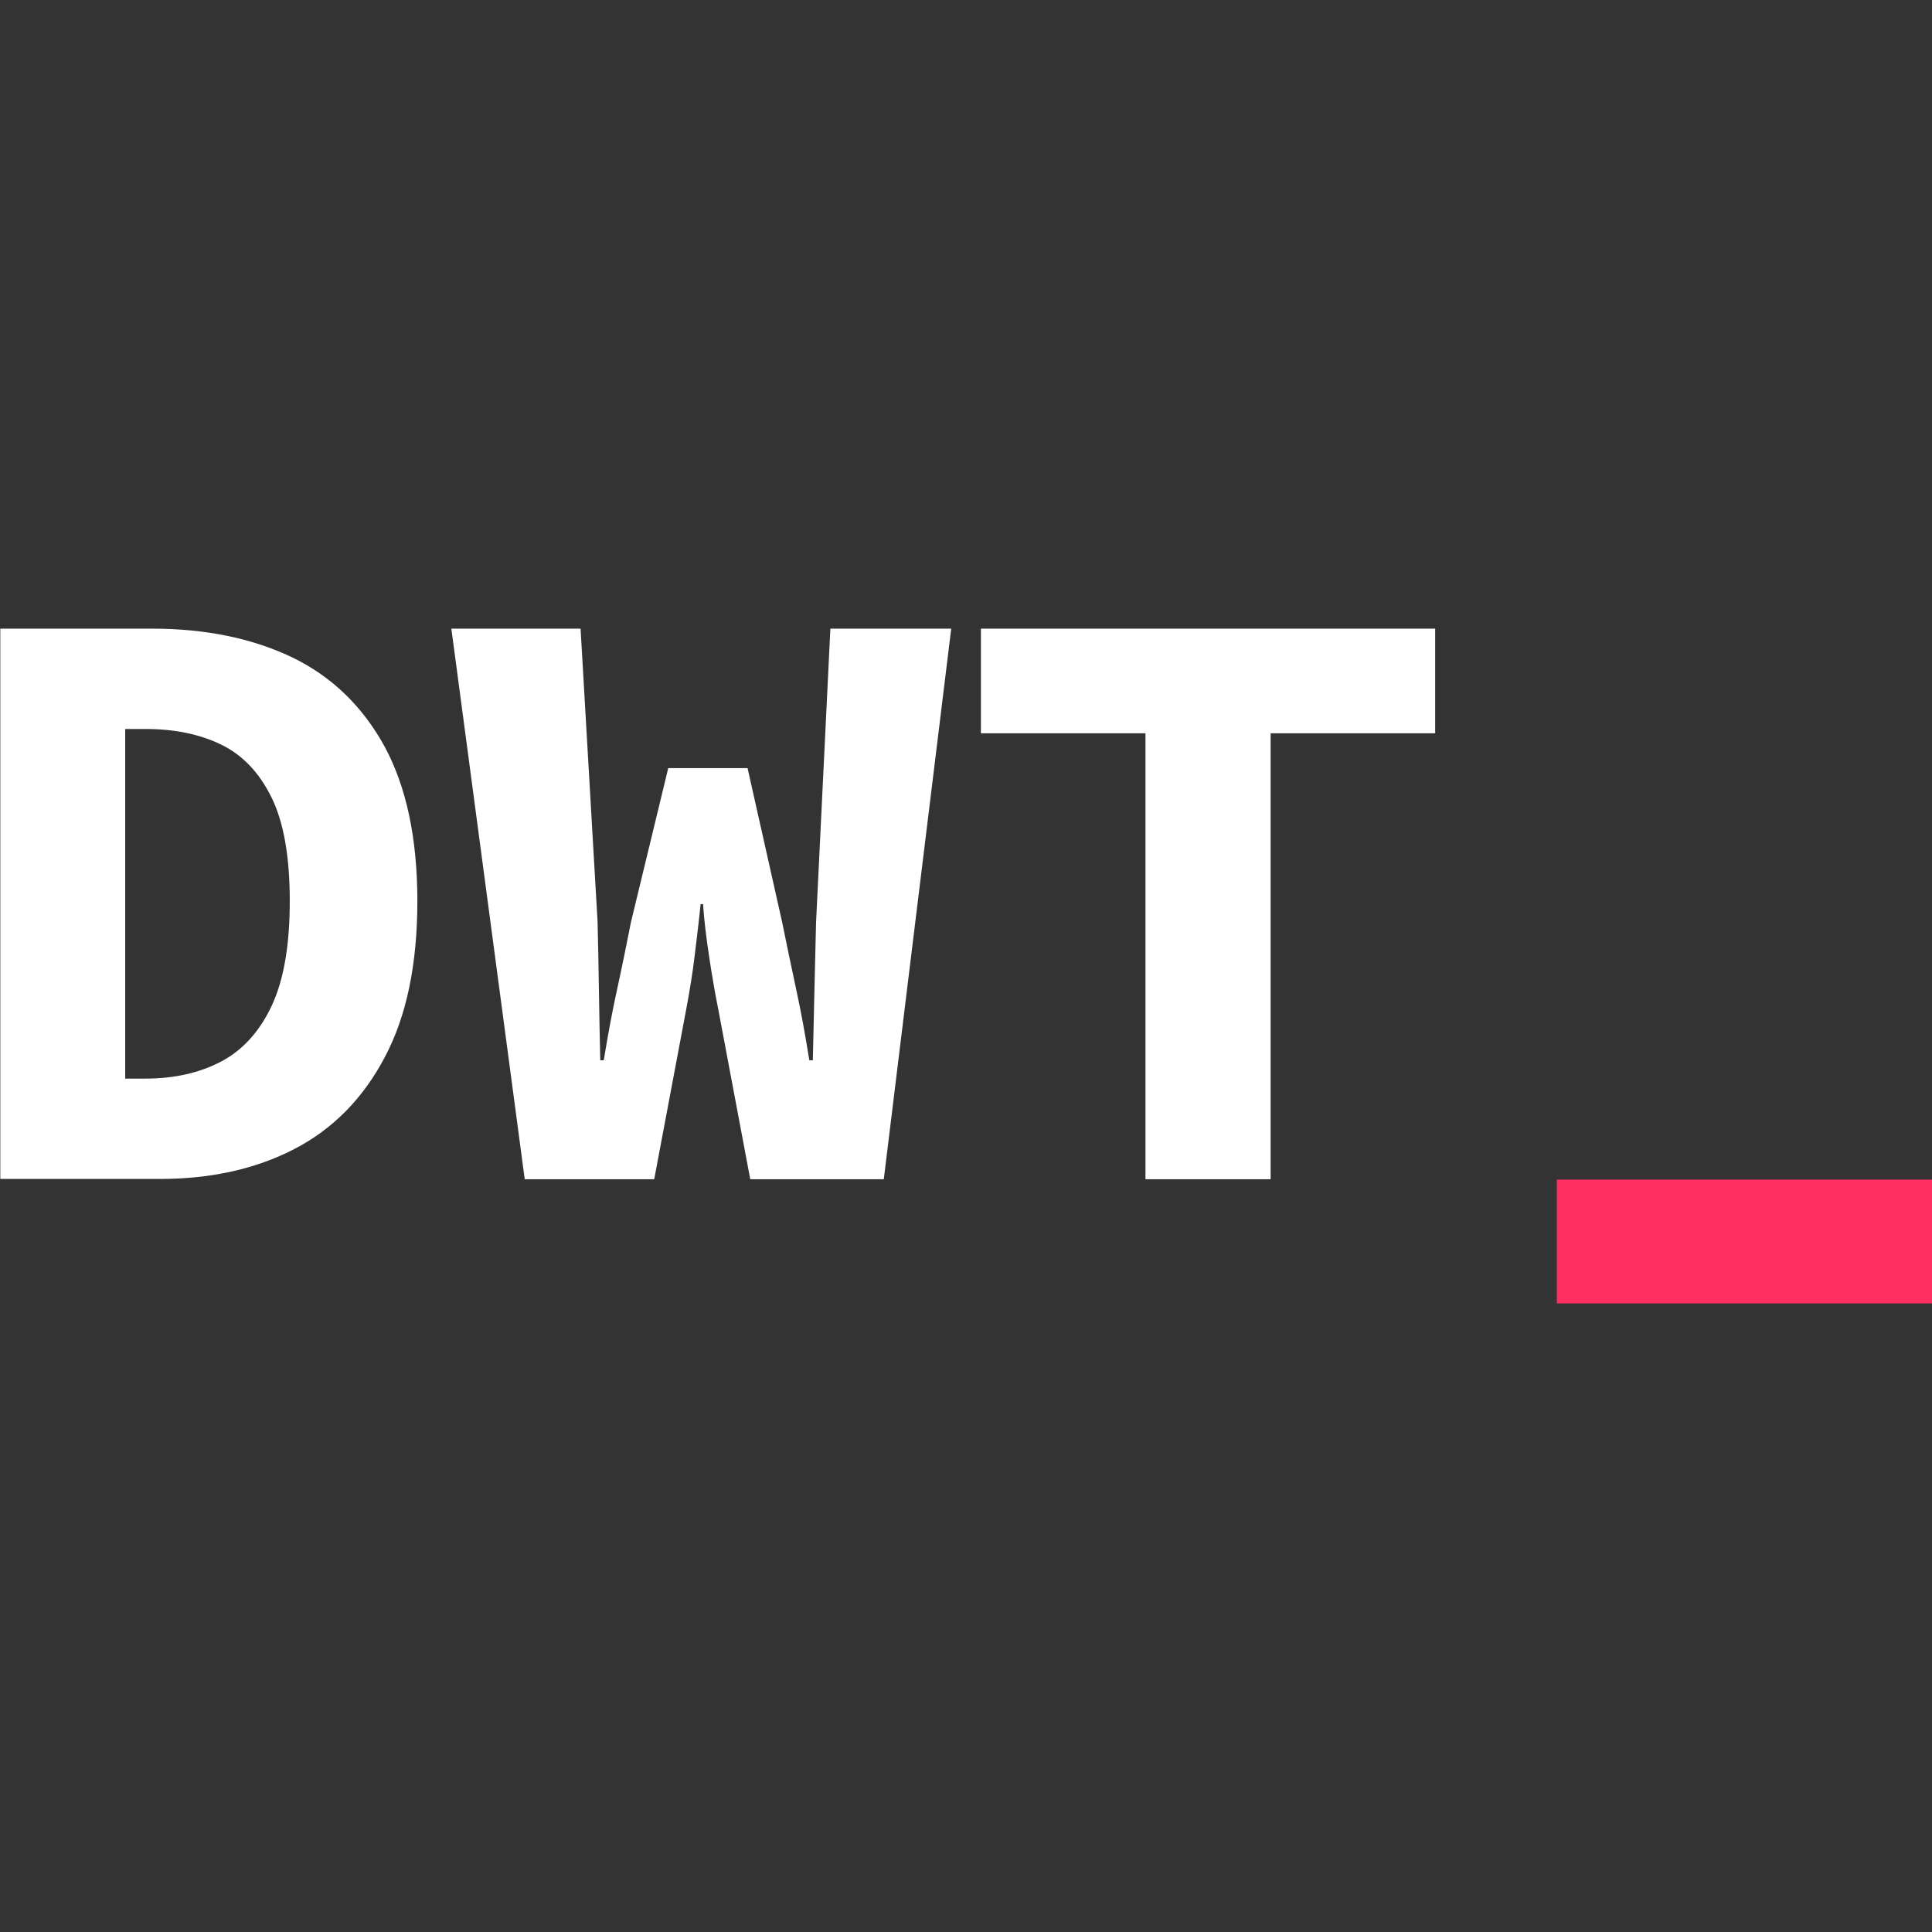 <?xml version="1.0" encoding="UTF-8" standalone="no" ?>
<!DOCTYPE svg PUBLIC "-//W3C//DTD SVG 1.1//EN" "http://www.w3.org/Graphics/SVG/1.1/DTD/svg11.dtd">
<svg xmlns="http://www.w3.org/2000/svg" xmlns:xlink="http://www.w3.org/1999/xlink" version="1.1" width="1080" height="1080" viewBox="0 0 1080 1080" xml:space="preserve">
<rect x="0" y="0" width="1080" height="1080" fill="#333333" stroke="none"/>
<desc>Created with Fabric.js 5.2.4</desc>
<defs>
</defs>
<rect x="0" y="0" width="100%" height="100%" fill="transparent"></rect>
<g transform="matrix(1 0 0 1 540 540)" id="3176044b-0f72-444f-aae9-4b67567bd98d"  >
<rect style="stroke: none; stroke-width: 1; stroke-dasharray: none; stroke-linecap: butt; stroke-dashoffset: 0; stroke-linejoin: miter; stroke-miterlimit: 4; fill: rgb(255,255,255); fill-rule: nonzero; opacity: 1; visibility: hidden;" vector-effect="non-scaling-stroke"  x="-540" y="-540" rx="0" ry="0" width="1080" height="1080" />
</g>
<g transform="matrix(1 0 0 1 540 540)" id="36ab5842-788a-4cb7-b838-47c6c1424267"  >
</g>
<g transform="matrix(NaN NaN NaN NaN 0 0)"  >
<g style=""   >
</g>
</g>
<g transform="matrix(NaN NaN NaN NaN 0 0)"  >
<g style=""   >
</g>
</g>
<g transform="matrix(15.08 0 0 15.08 401.15 505.38)"  >
<path style="stroke: none; stroke-width: 1; stroke-dasharray: none; stroke-linecap: butt; stroke-dashoffset: 0; stroke-linejoin: miter; stroke-miterlimit: 4; fill: rgb(255,255,255); fill-rule: nonzero; opacity: 1;" vector-effect="non-scaling-stroke"  transform=" translate(-26.59, -10.21)" d="M 0 20.41 L 0 0 L 5.63 0 C 7.61 0 9.34 0.36 10.81 1.06 C 12.28 1.77 13.42 2.87 14.24 4.36 C 15.05 5.85 15.46 7.77 15.46 10.1 C 15.46 12.44 15.06 14.37 14.25 15.89 C 13.45 17.41 12.33 18.55 10.9 19.29 C 9.47 20.03 7.81 20.4 5.91 20.4 L 0 20.4 z M 4.63 16.68 L 5.38 16.68 C 6.44 16.68 7.38 16.47 8.18 16.05 C 8.98 15.63 9.61 14.94 10.06 13.98 C 10.51 13.02 10.73 11.73 10.73 10.1 C 10.73 8.47 10.51 7.19 10.06 6.27 C 9.61 5.35 8.99 4.69 8.19 4.3 C 7.39 3.91 6.45 3.72 5.39 3.72 L 4.63 3.72 L 4.63 16.68 z M 19.44 20.41 L 16.72 0 L 21.51 0 L 22.14 10.86 C 22.16 11.74 22.18 12.58 22.19 13.4 C 22.2 14.21 22.22 15.08 22.24 16 L 22.37 16 C 22.52 15.08 22.68 14.21 22.86 13.39 C 23.04 12.57 23.21 11.73 23.38 10.87 L 24.76 5.17 L 27.7 5.17 L 28.98 10.87 C 29.15 11.7 29.32 12.53 29.5 13.36 C 29.68 14.18 29.84 15.07 29.99 16 L 30.12 16 C 30.14 15.06 30.16 14.18 30.18 13.36 L 30.24 10.87 L 30.77 0 L 35.25 0 L 32.75 20.41 L 27.8 20.41 L 26.61 14.09 C 26.48 13.44 26.37 12.79 26.27 12.12 C 26.17 11.45 26.09 10.82 26.05 10.21 L 25.96 10.21 C 25.9 10.82 25.82 11.45 25.74 12.12 C 25.66 12.79 25.55 13.45 25.43 14.09 L 24.24 20.41 L 19.44 20.41 z M 42.45 20.41 L 42.45 3.88 L 36.35 3.88 L 36.35 0 L 53.19 0 L 53.19 3.88 L 47.09 3.88 L 47.09 20.41 L 42.45 20.41 z" stroke-linecap="round" />
</g>
<g transform="matrix(15.08 0 0 15.08 975.09 693.93)"  >
<path style="stroke: none; stroke-width: 1; stroke-dasharray: none; stroke-linecap: butt; stroke-dashoffset: 0; stroke-linejoin: miter; stroke-miterlimit: 4; fill: rgb(255,47,97); fill-rule: nonzero; opacity: 1;" vector-effect="non-scaling-stroke"  transform=" translate(-64.64, -22.7)" d="M 57.69 20.41 L 71.6 20.41 L 71.6 25 L 57.69 25 z" stroke-linecap="round" />
</g>
</svg>